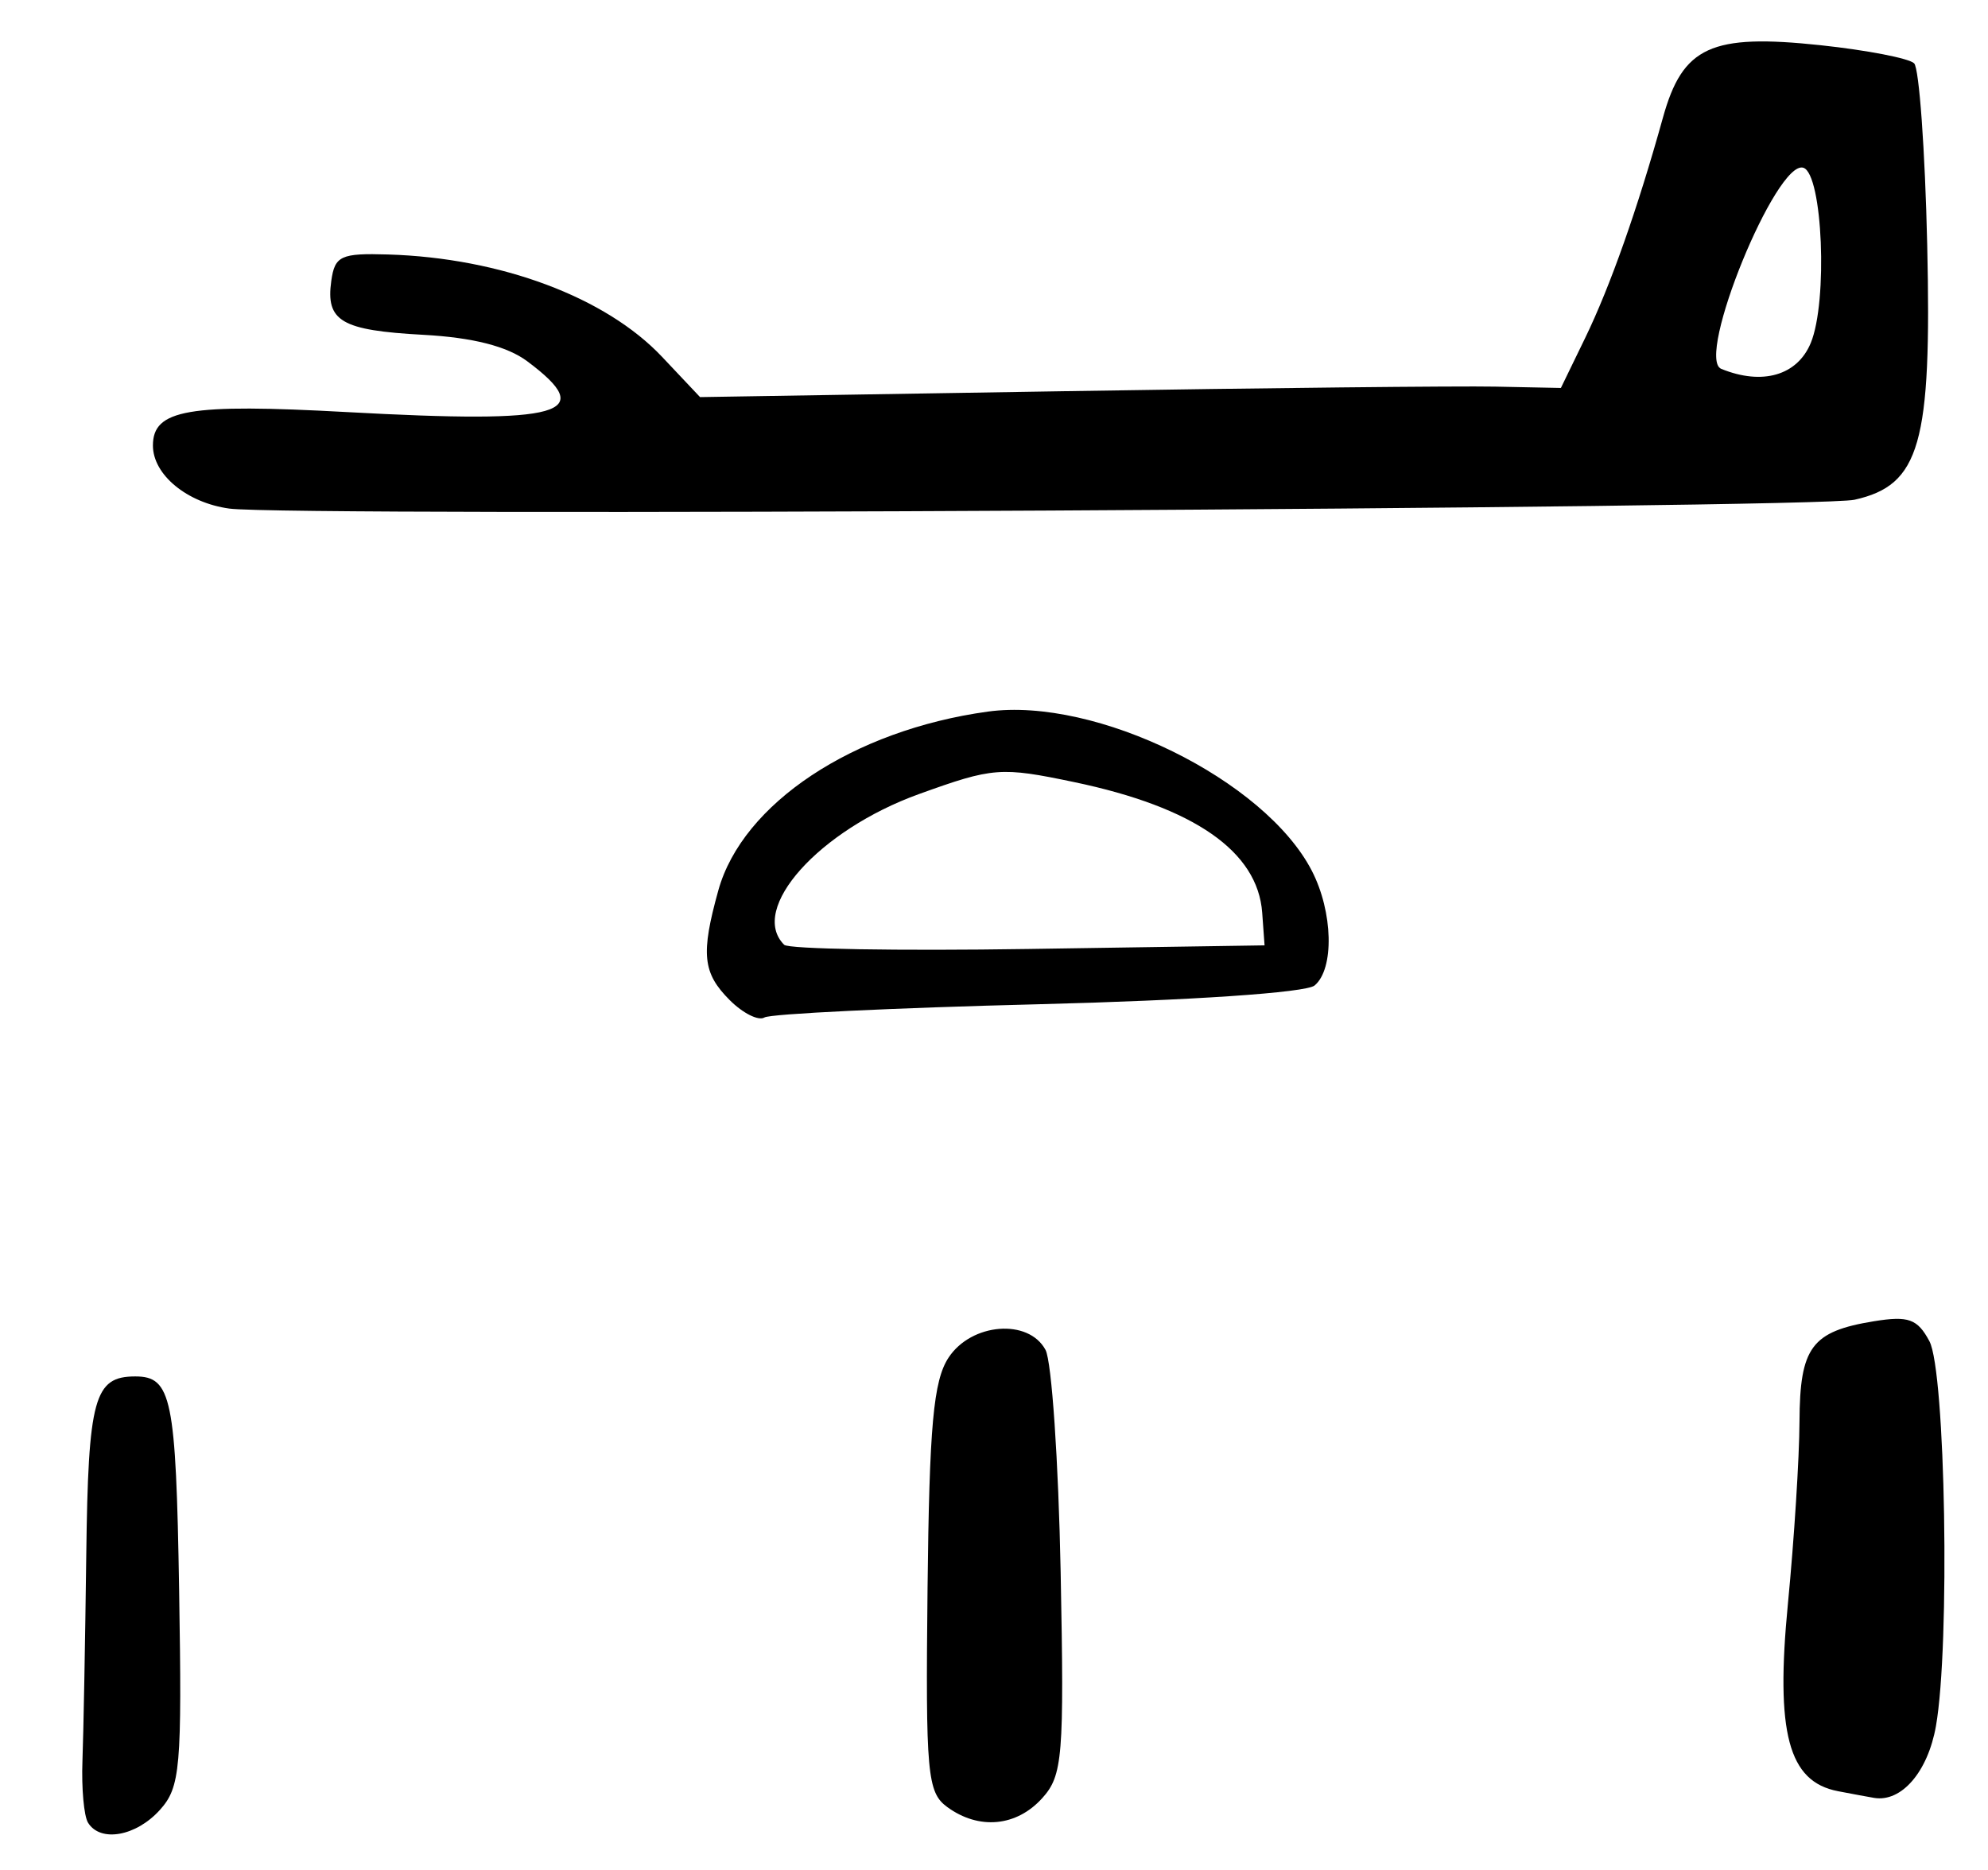 <?xml version="1.0" encoding="UTF-8" standalone="no"?>
<!-- Created with Inkscape (http://www.inkscape.org/) -->

<svg
   version="1.1"
   id="svg175"
   width="225.333"
   height="212"
   viewBox="0 0 225.333 212"
   xmlns="http://www.w3.org/2000/svg"
   xmlns:svg="http://www.w3.org/2000/svg">
  <defs
     id="defs179" />
  <g
     id="g181">
    <path
       style="fill:#000000;stroke-width:1.333"
       d="m 9.979,206.632 c -0.465,-0.752 -0.75,-3.902 -0.634,-7 0.116,-3.098 0.311,-13.603 0.433,-23.346 0.223,-17.794 0.895,-20.246 5.555,-20.246 4.112,0 4.612,2.434 4.97,24.199 0.331,20.173 0.14,22.368 -2.177,24.94 -2.7,2.998 -6.747,3.719 -8.148,1.452 z m 97.386,-1.778 c -2.267,-1.657 -2.457,-3.768 -2.231,-24.751 0.199,-18.459 0.663,-23.573 2.377,-26.188 2.587,-3.948 9.077,-4.467 10.997,-0.879 0.698,1.304 1.469,12.639 1.714,25.189 0.408,20.927 0.235,23.052 -2.095,25.63 -2.915,3.226 -7.175,3.622 -10.762,0.999 z m 100.954,-1.798 c -5.618,-1.08 -7.089,-6.609 -5.663,-21.278 0.701,-7.212 1.291,-16.489 1.31,-20.615 0.039,-8.449 1.362,-10.231 8.453,-11.381 3.895,-0.632 4.92,-0.263 6.27,2.259 1.831,3.421 2.359,34.494 0.742,43.643 -0.916,5.184 -3.906,8.653 -7.01,8.134 -0.598,-0.1 -2.444,-0.442 -4.102,-0.761 z M 82.715,113.382 c -3.073,-3.073 -3.298,-5.23 -1.296,-12.44 2.735,-9.848 15.279,-18.171 30.552,-20.271 12.242,-1.684 31.38,7.717 36.716,18.036 2.415,4.67 2.57,11.143 0.313,13.016 -0.976,0.81 -13.987,1.691 -31.402,2.127 -16.354,0.409 -30.282,1.083 -30.951,1.496 -0.669,0.413 -2.438,-0.47 -3.932,-1.964 z m 60.351,-9.912 c -0.501,-6.95 -7.712,-11.961 -21.302,-14.805 -8.338,-1.745 -9.191,-1.679 -17.597,1.353 -11.346,4.092 -19.341,13.032 -15.283,17.089 0.486,0.486 12.936,0.699 27.667,0.474 l 26.783,-0.41 z M 26,57.657 c -4.807,-0.657 -8.667,-3.842 -8.667,-7.15 0,-4.086 4.016,-4.778 22,-3.791 24.537,1.345 28.463,0.238 20.426,-5.763 -2.274,-1.698 -6.183,-2.693 -11.764,-2.996 -9.328,-0.506 -11.092,-1.542 -10.442,-6.137 0.398,-2.816 1.089,-3.134 6.446,-2.97 12.765,0.39 24.667,4.84 31.05,11.608 l 4.3,4.559 41.325,-0.67 c 22.729,-0.368 44.683,-0.601 48.786,-0.518 l 7.462,0.152 2.747,-5.658 c 2.846,-5.861 5.941,-14.632 8.82,-24.991 2.239,-8.058 5.454,-9.533 17.877,-8.206 5.258,0.562 10.026,1.486 10.596,2.054 0.57,0.568 1.237,9.834 1.482,20.592 0.515,22.576 -0.813,27.225 -8.247,28.883 C 205.749,57.65 32.813,58.589 26,57.657 Z M 205.244,38.881 c 1.952,-4.713 1.347,-19.142 -0.833,-19.861 -3.044,-1.004 -12.274,21.588 -9.313,22.796 4.655,1.899 8.618,0.752 10.146,-2.935 z"
       id="path650" />
  </g>
</svg>

